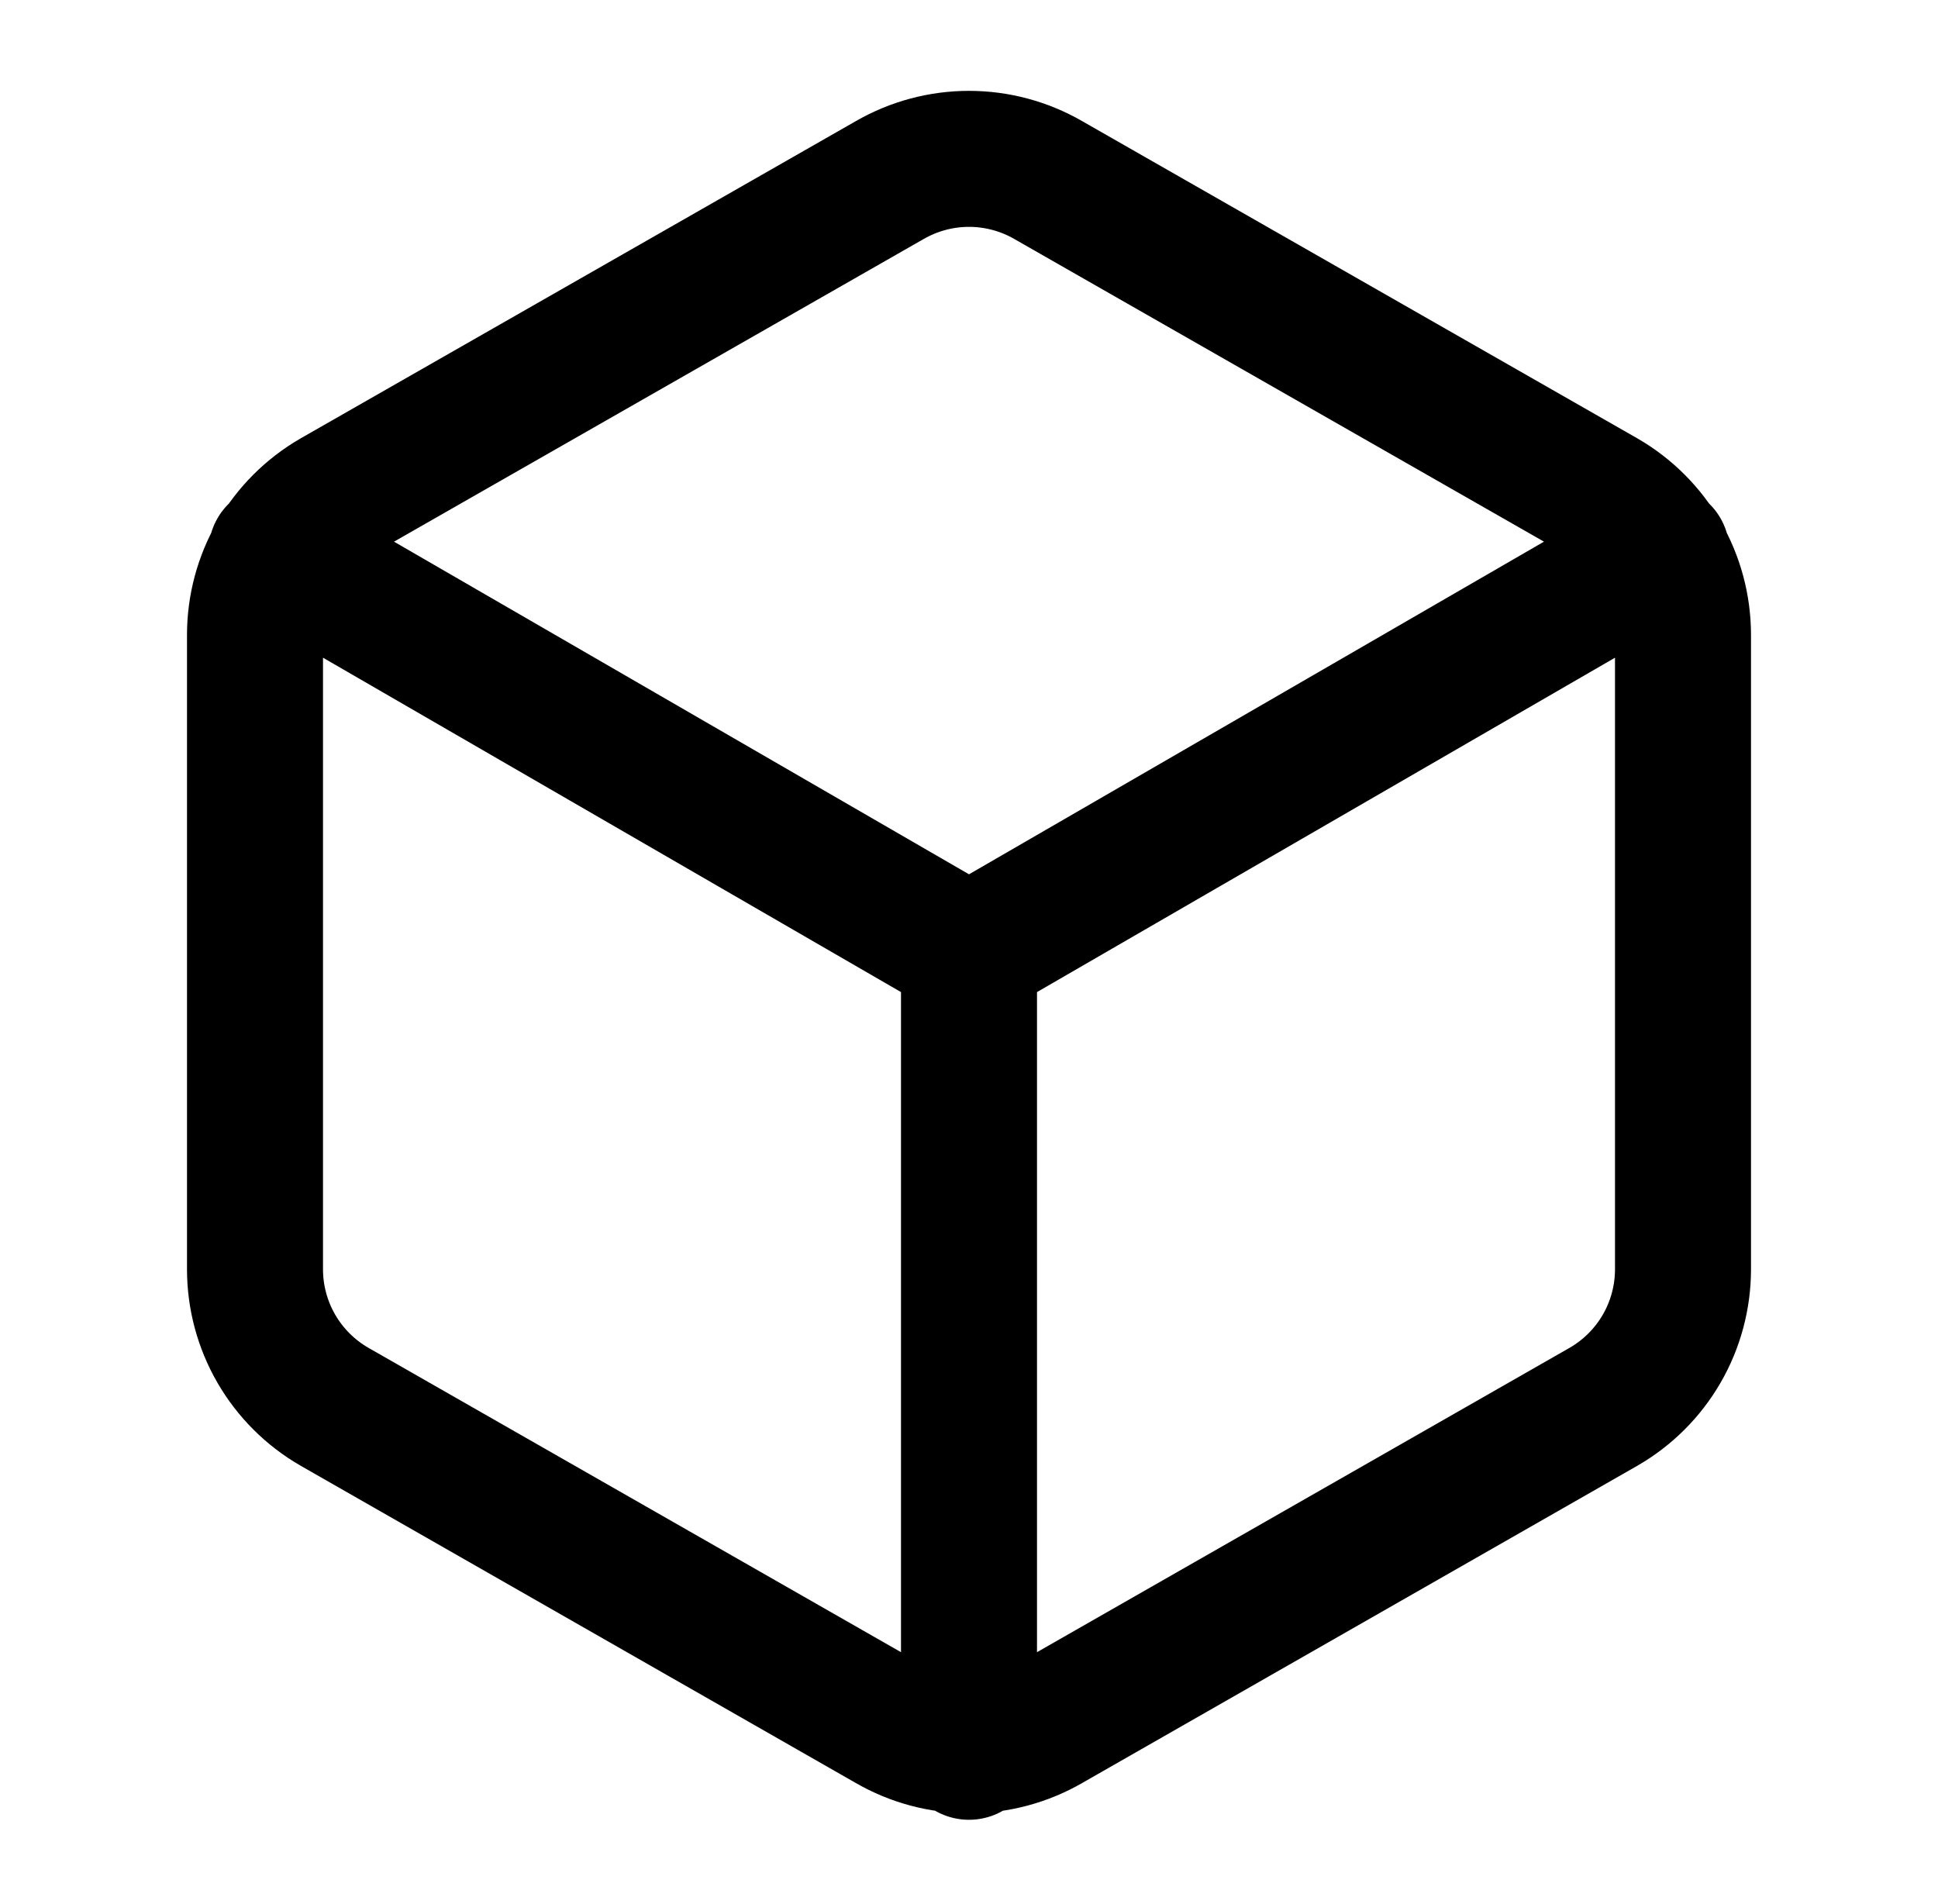 <svg  viewBox="0 0 57 56" fill="none" xmlns="http://www.w3.org/2000/svg">
<g id="box">
<path id="Icon" d="M8.13 16.24L28.5 28.024L48.87 16.24M28.5 51.52V28M49.5 37.334V18.667C49.499 17.849 49.283 17.045 48.874 16.337C48.464 15.628 47.875 15.04 47.167 14.63L30.833 5.297C30.124 4.888 29.319 4.672 28.5 4.672C27.681 4.672 26.876 4.888 26.167 5.297L9.833 14.63C9.125 15.04 8.536 15.628 8.126 16.337C7.717 17.045 7.501 17.849 7.5 18.667V37.334C7.501 38.152 7.717 38.956 8.126 39.664C8.536 40.373 9.125 40.961 9.833 41.37L26.167 50.704C26.876 51.113 27.681 51.329 28.5 51.329C29.319 51.329 30.124 51.113 30.833 50.704L47.167 41.37C47.875 40.961 48.464 40.373 48.874 39.664C49.283 38.956 49.499 38.152 49.5 37.334Z" stroke="currentColor" stroke-width="4" stroke-linecap="round" stroke-linejoin="round"/>
</g>
</svg>
